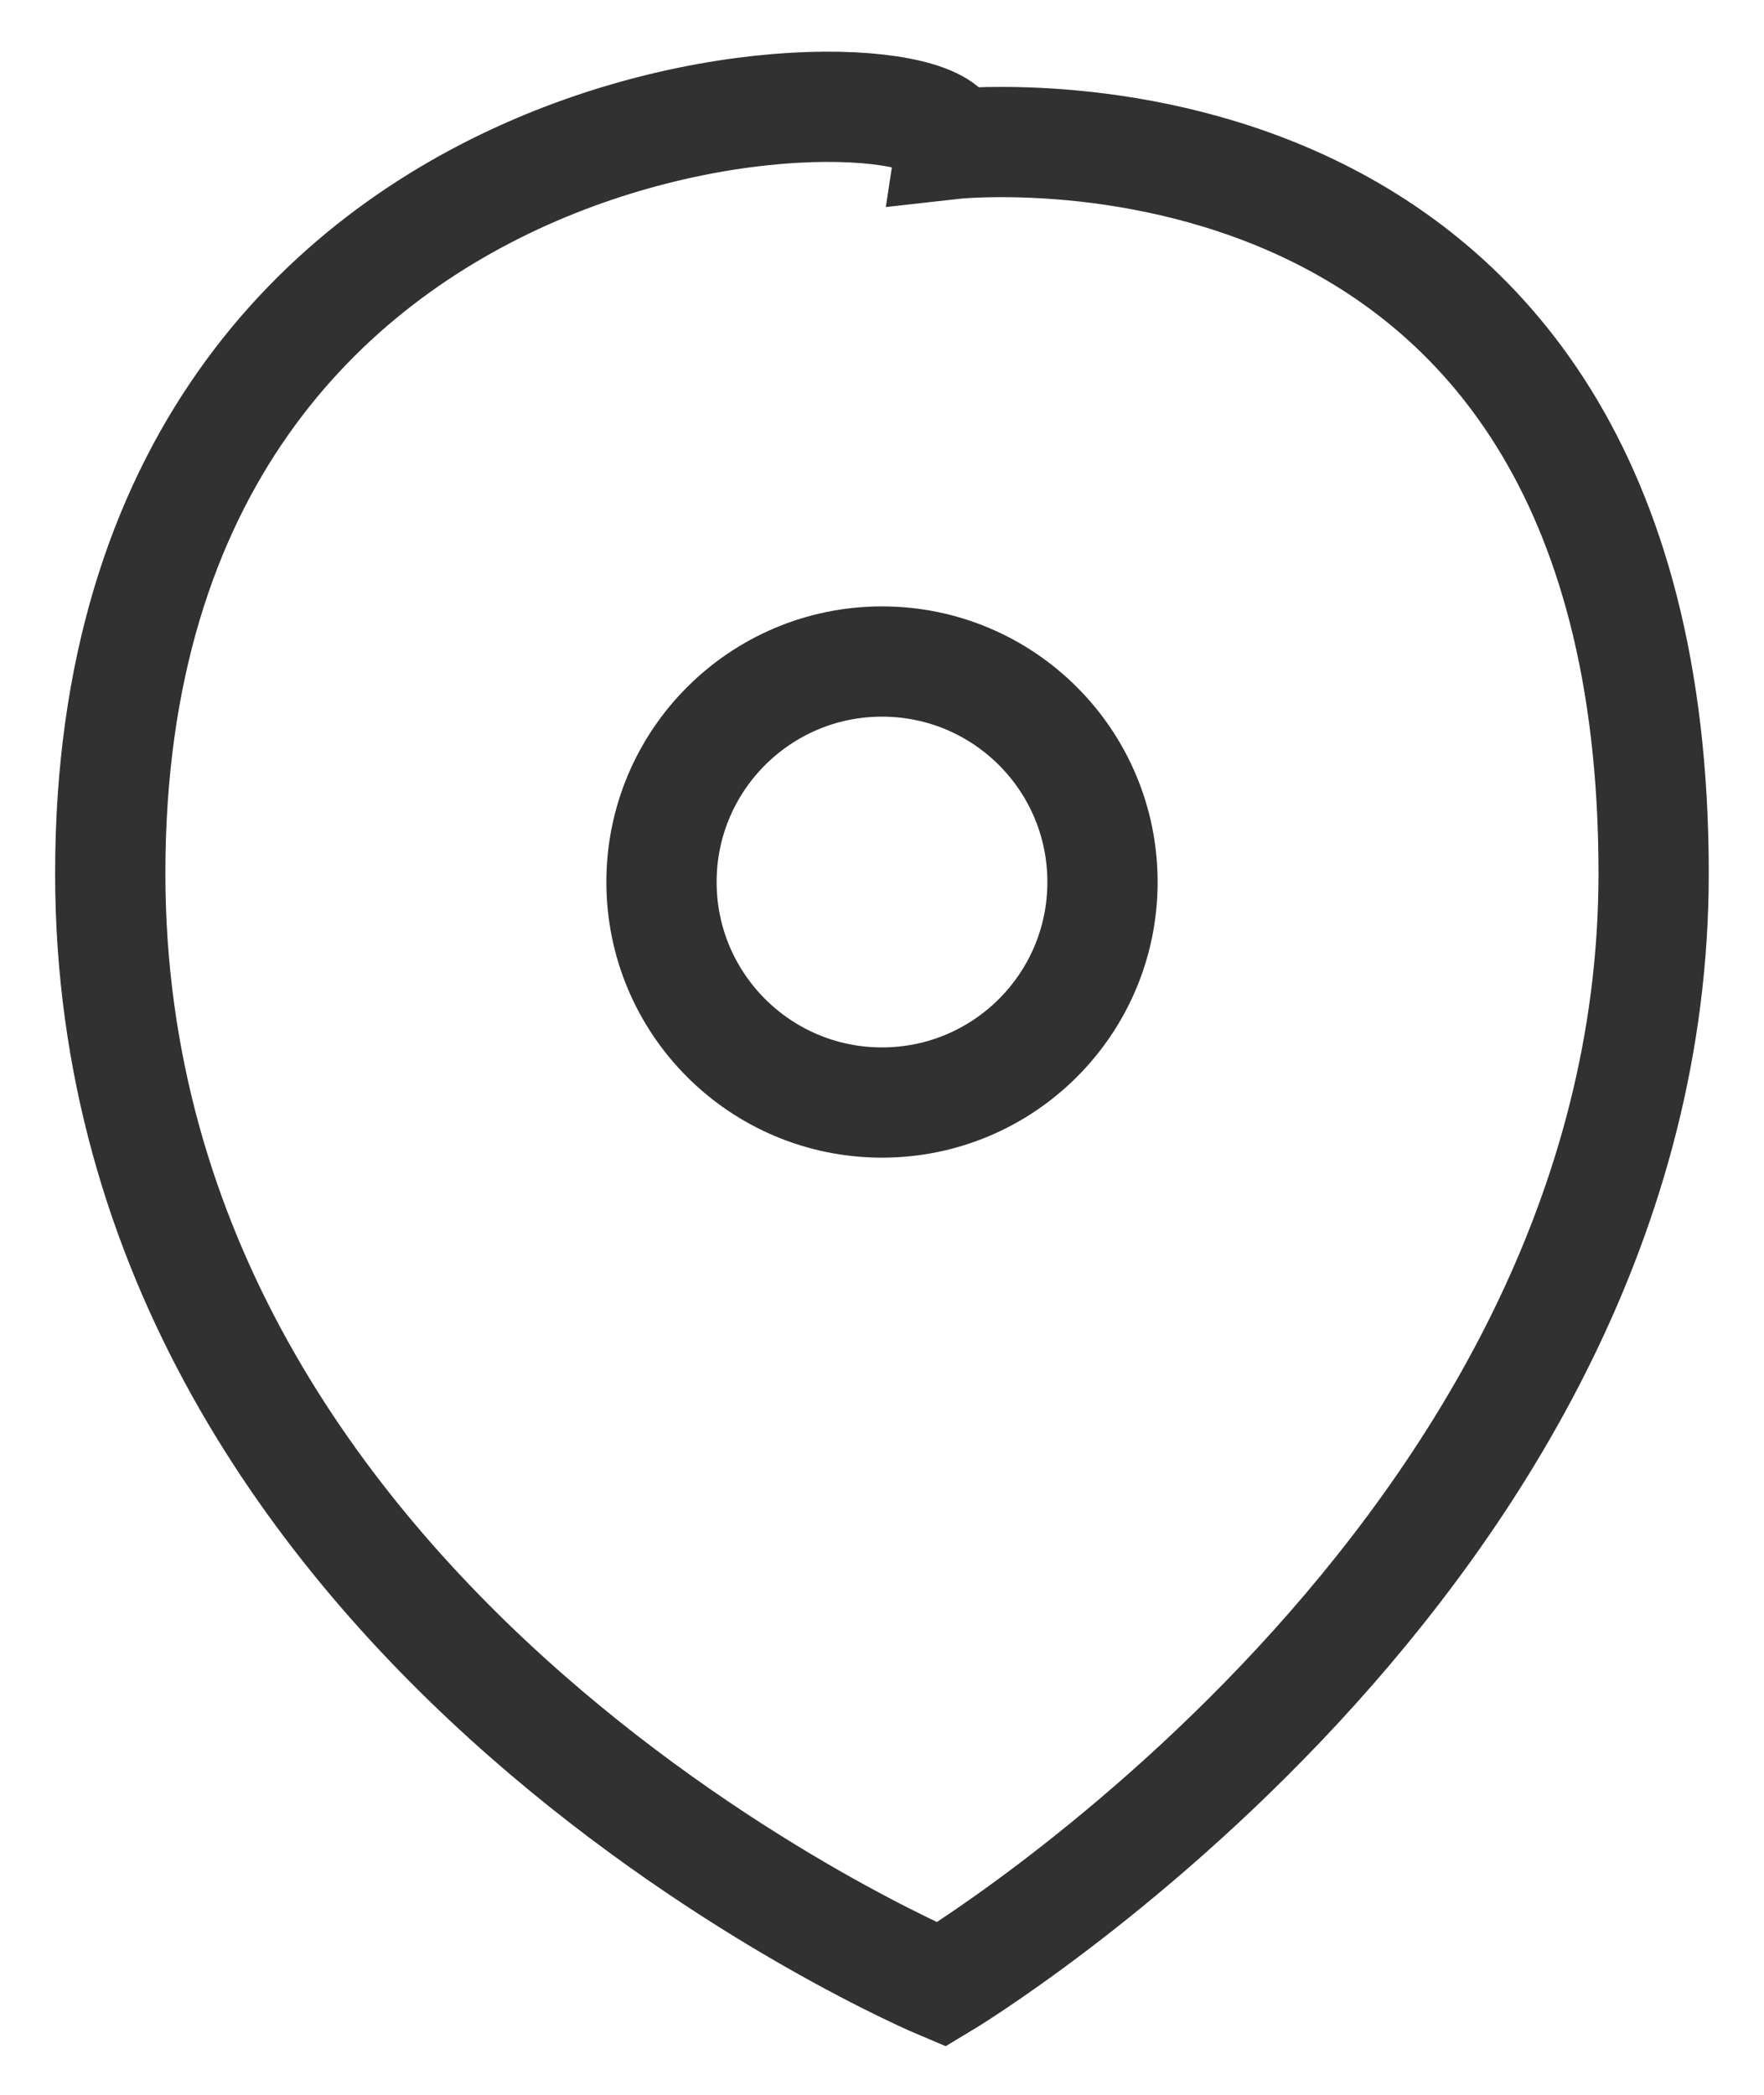 <svg id="Groupe_1" data-name="Groupe 1" xmlns="http://www.w3.org/2000/svg" width="16" height="19" viewBox="0 0 16 19">
  <defs>
    <style>
      .cls-1 {
        fill-opacity: 0;
      }

      .cls-2, .cls-3 {
        fill: none;
        stroke: #313131;
        stroke-width: 1px;
      }

      .cls-2 {
        fill-rule: evenodd;
      }
    </style>
  </defs>
  <rect class="cls-1" width="16" height="19"/>
  <path id="Forme_852" data-name="Forme 852" class="cls-2" d="M8.538,18S1,14.841,1,7.921c0-7.4,7.731-7.4,7.62-6.613,0,0,6.379-.726,6.379,6.613C15,14.134,8.538,18,8.538,18Z"/>
  <circle class="cls-3" cx="8" cy="8" r="2"/>
</svg>
